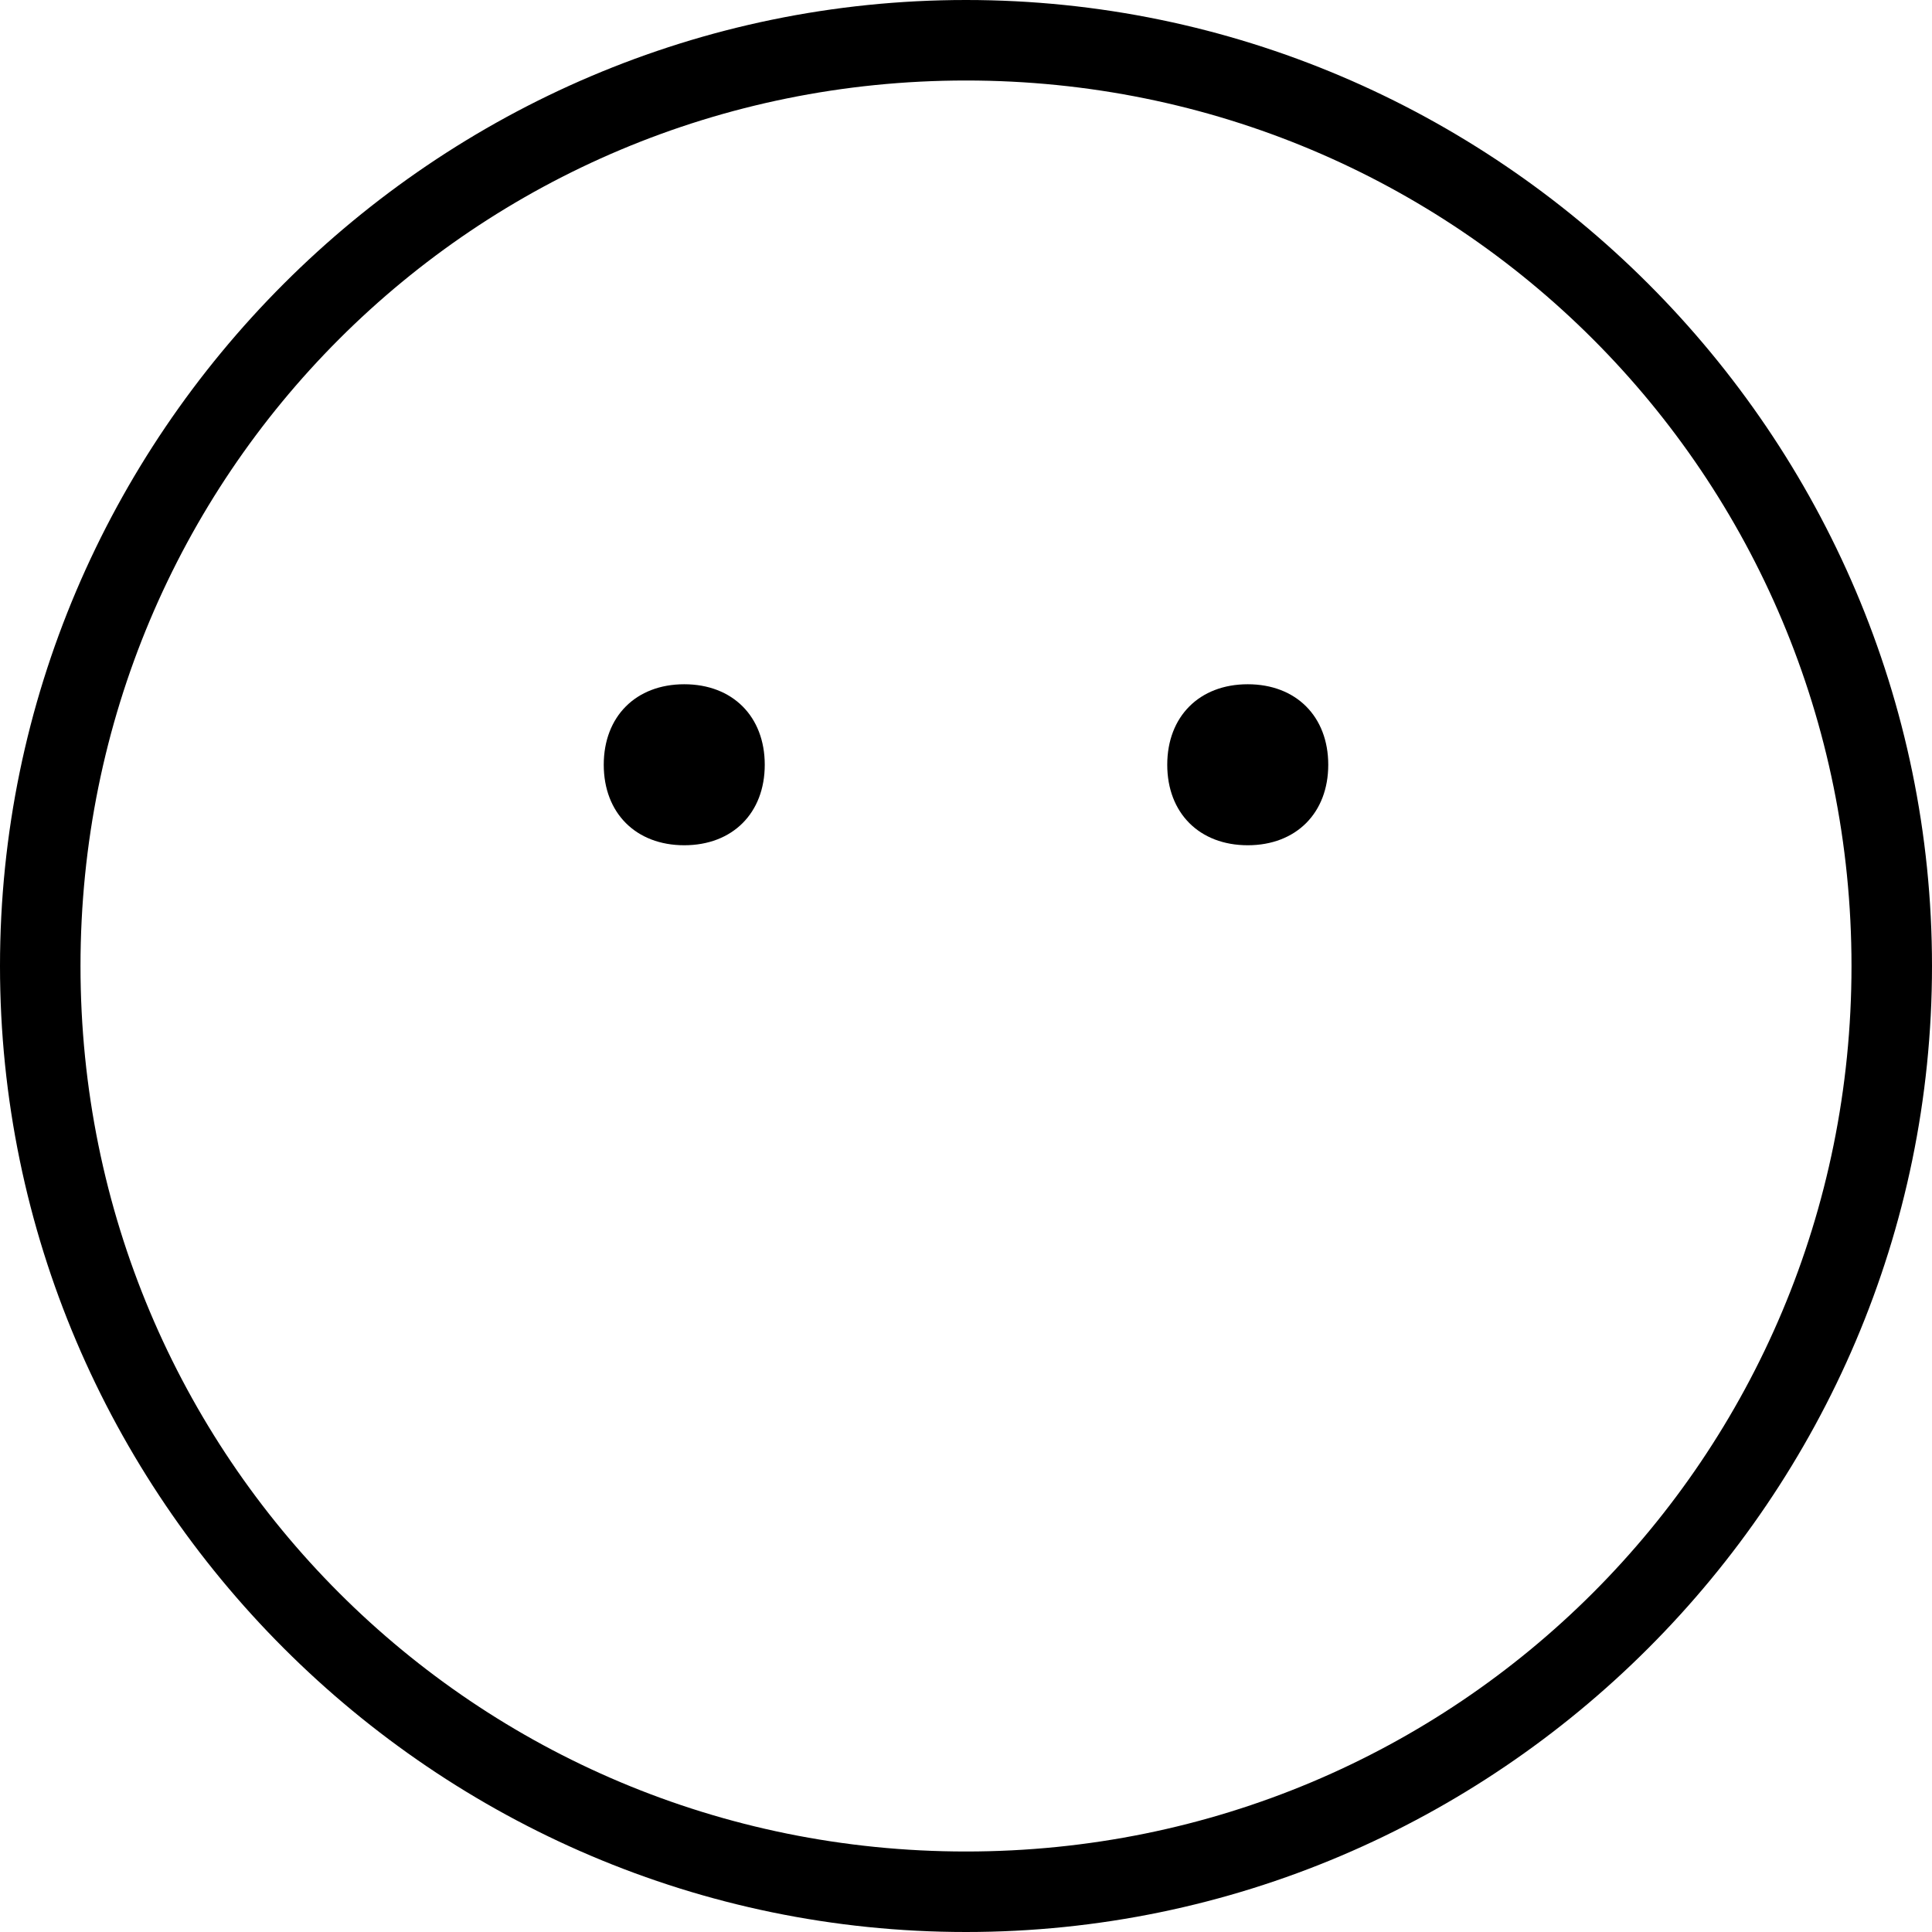 <?xml version="1.0" encoding="utf-8"?>
<!-- Generator: Adobe Illustrator 27.0.0, SVG Export Plug-In . SVG Version: 6.00 Build 0)  -->
<svg version="1.1" id="Layer_1" xmlns="http://www.w3.org/2000/svg" xmlns:xlink="http://www.w3.org/1999/xlink" x="0px" y="0px"
	 viewBox="0 0 24 24" style="enable-background:new 0 0 24 24;" xml:space="preserve">
<style type="text/css">
	.st0{fill-rule:evenodd;clip-rule:evenodd;}
</style>
<path class="st0" d="M12,0c6.6,0,12,5.4,12,12s-5.4,12-12,12S0,18.6,0,12S5.4,0,12,0z M12,1c6.1,0,11,4.9,11,11s-4.9,11-11,11
	S1,18.1,1,12S5.9,1,12,1z M8.5,8.5c0.6,0,1,0.4,1,1s-0.4,1-1,1s-1-0.4-1-1S7.9,8.5,8.5,8.5z M15.5,8.5c0.6,0,1,0.4,1,1s-0.4,1-1,1
	s-1-0.4-1-1S14.9,8.5,15.5,8.5z"/>
</svg>
